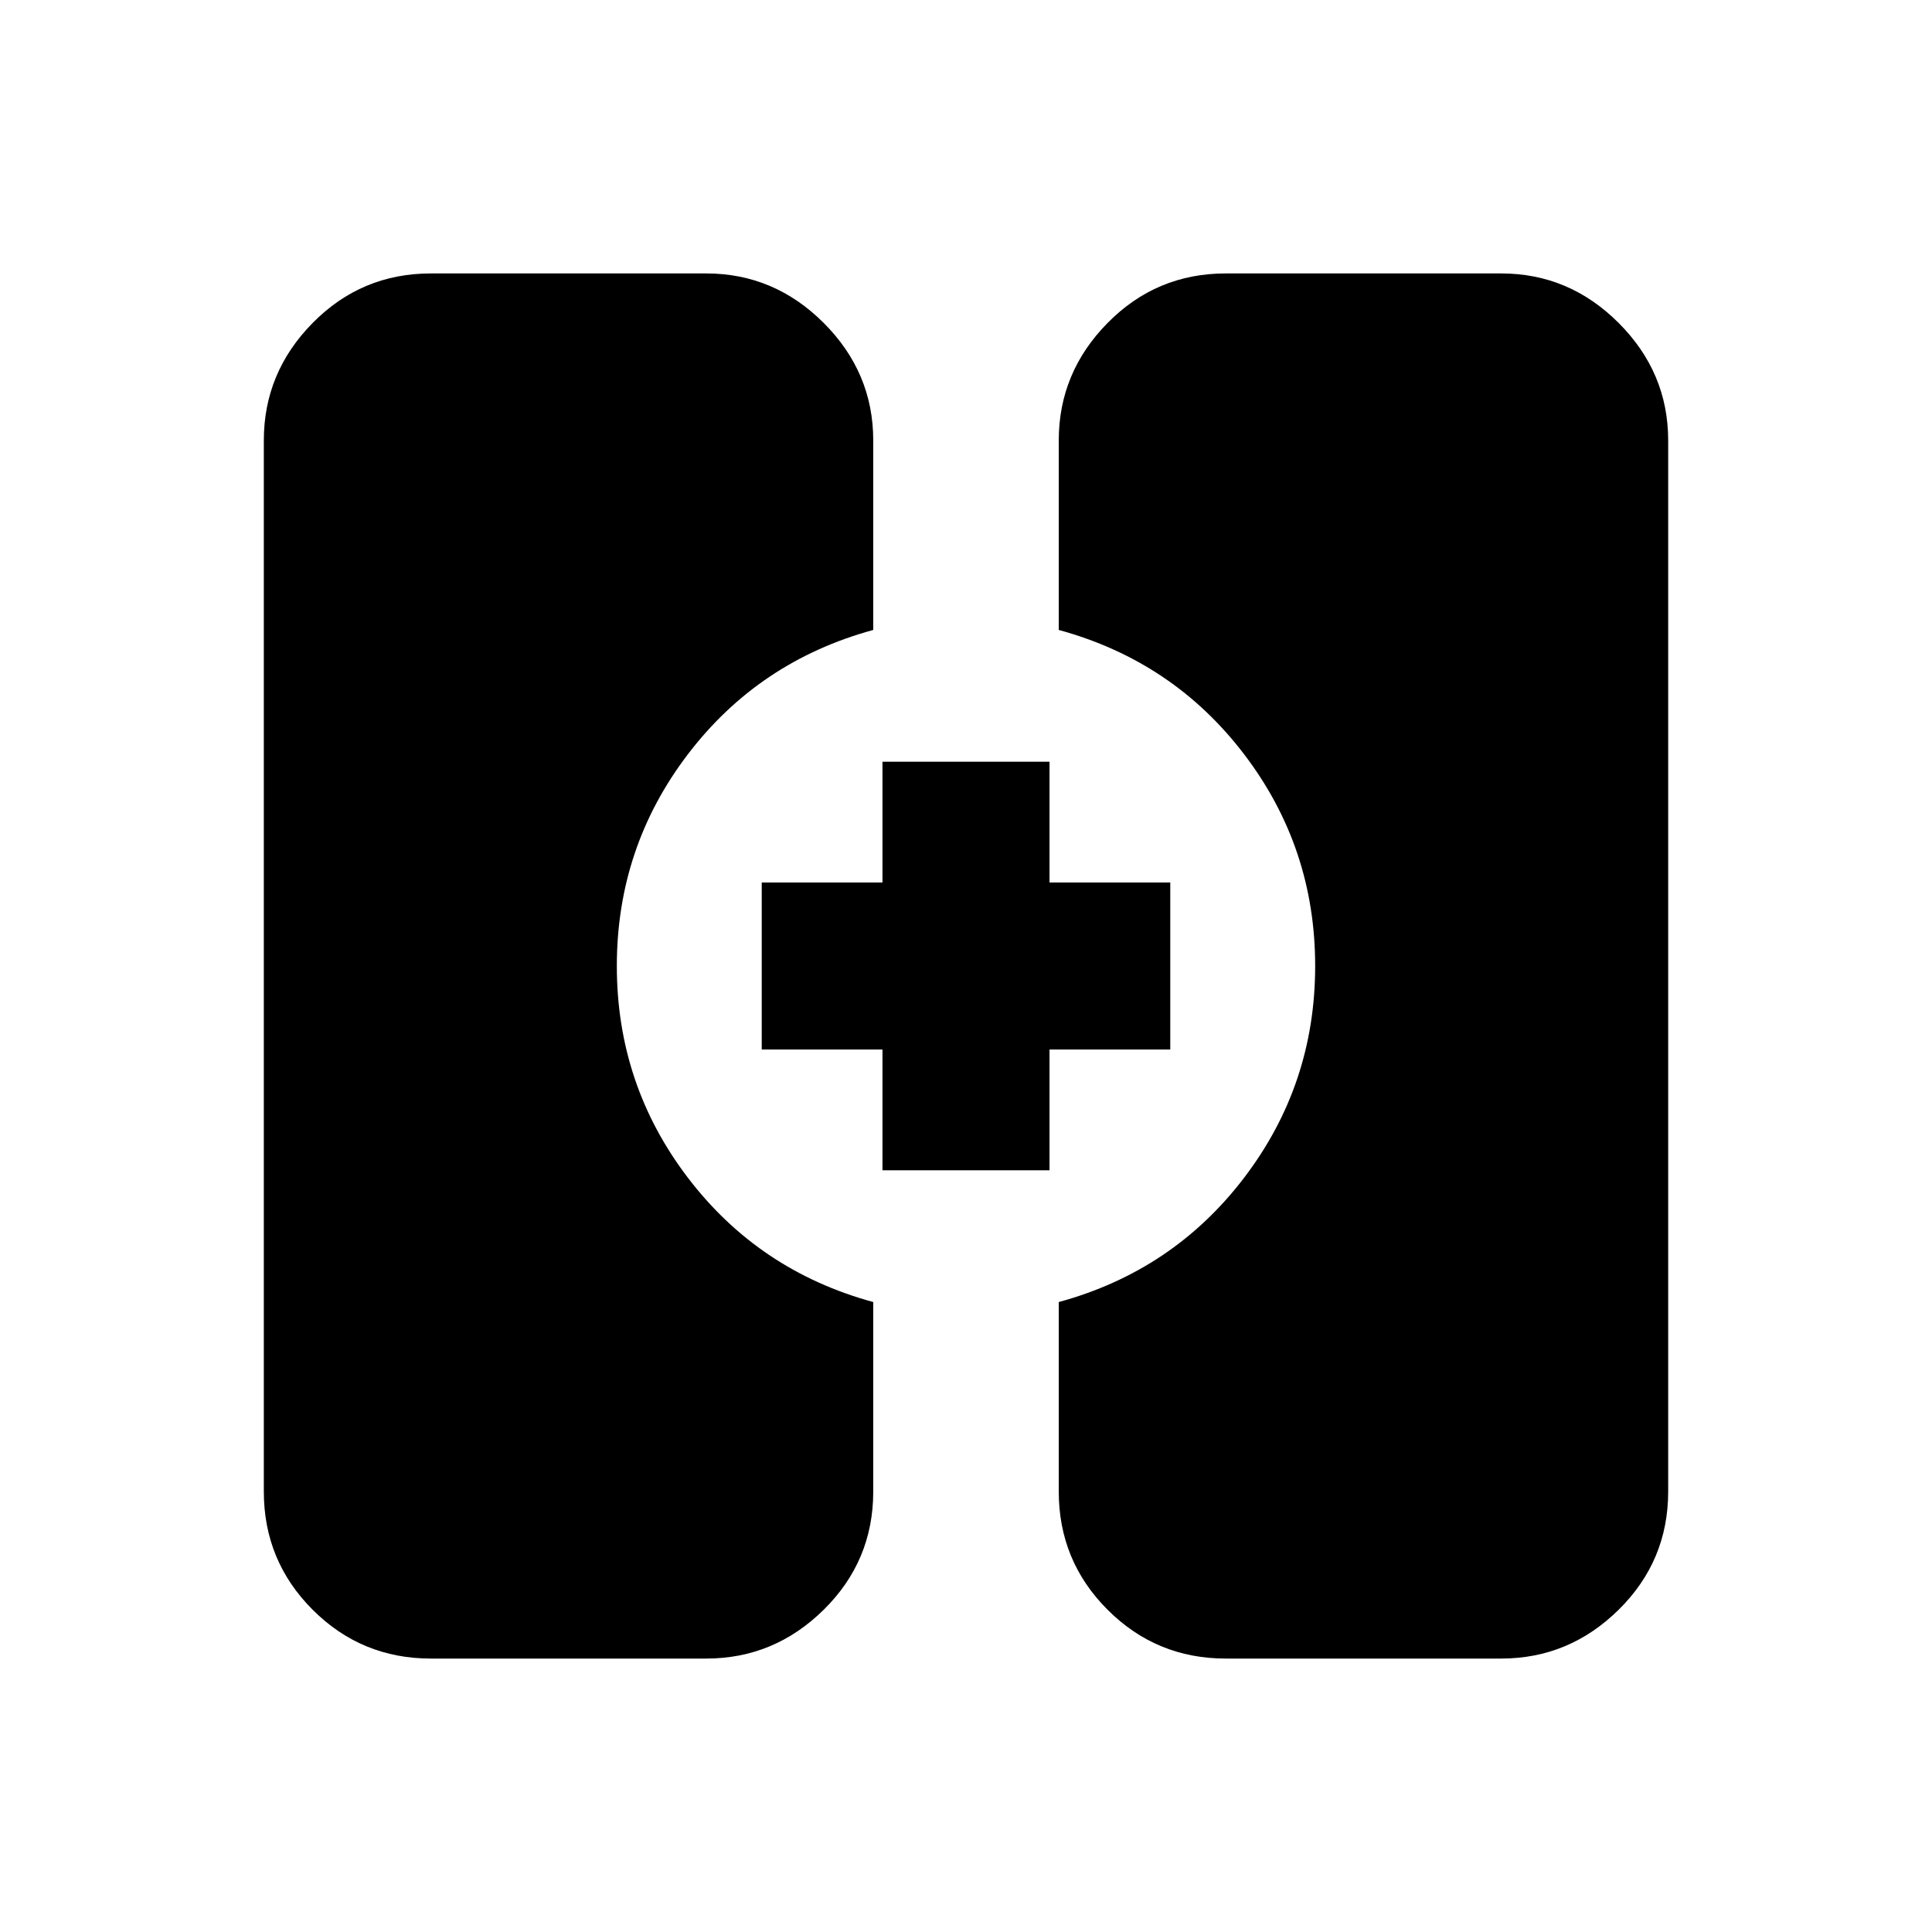 <svg xmlns="http://www.w3.org/2000/svg" height="20" viewBox="0 -960 960 960" width="20"><path d="M214.09-135.87q-34.49 0-58.74-24.26-24.26-24.26-24.26-58.74v-522.26q0-33.78 24.26-58.39 24.25-24.61 58.74-24.61h136.82q33.79 0 58.39 24.61 24.61 24.61 24.61 58.39v94.15q-56.87 15.52-92.14 61.82Q306.5-538.87 306.5-480t35.27 105.16q35.27 46.3 92.14 61.82v94.15q0 34.48-24.61 58.74-24.6 24.26-58.39 24.26H214.09Zm395 0q-34.49 0-58.74-24.26-24.26-24.26-24.26-58.74v-94.15q56.87-15.52 92.14-61.82Q653.5-421.13 653.5-480t-35.27-105.16q-35.27-46.3-92.14-61.82v-94.15q0-33.78 24.26-58.39 24.25-24.61 58.74-24.61h136.82q33.79 0 58.39 24.61 24.61 24.61 24.61 58.39v522.26q0 34.48-24.61 58.74-24.6 24.26-58.39 24.26H609.09ZM438.5-378.5v-60h-60v-83h60v-60h83v60h60v83h-60v60h-83Z"/></svg>
